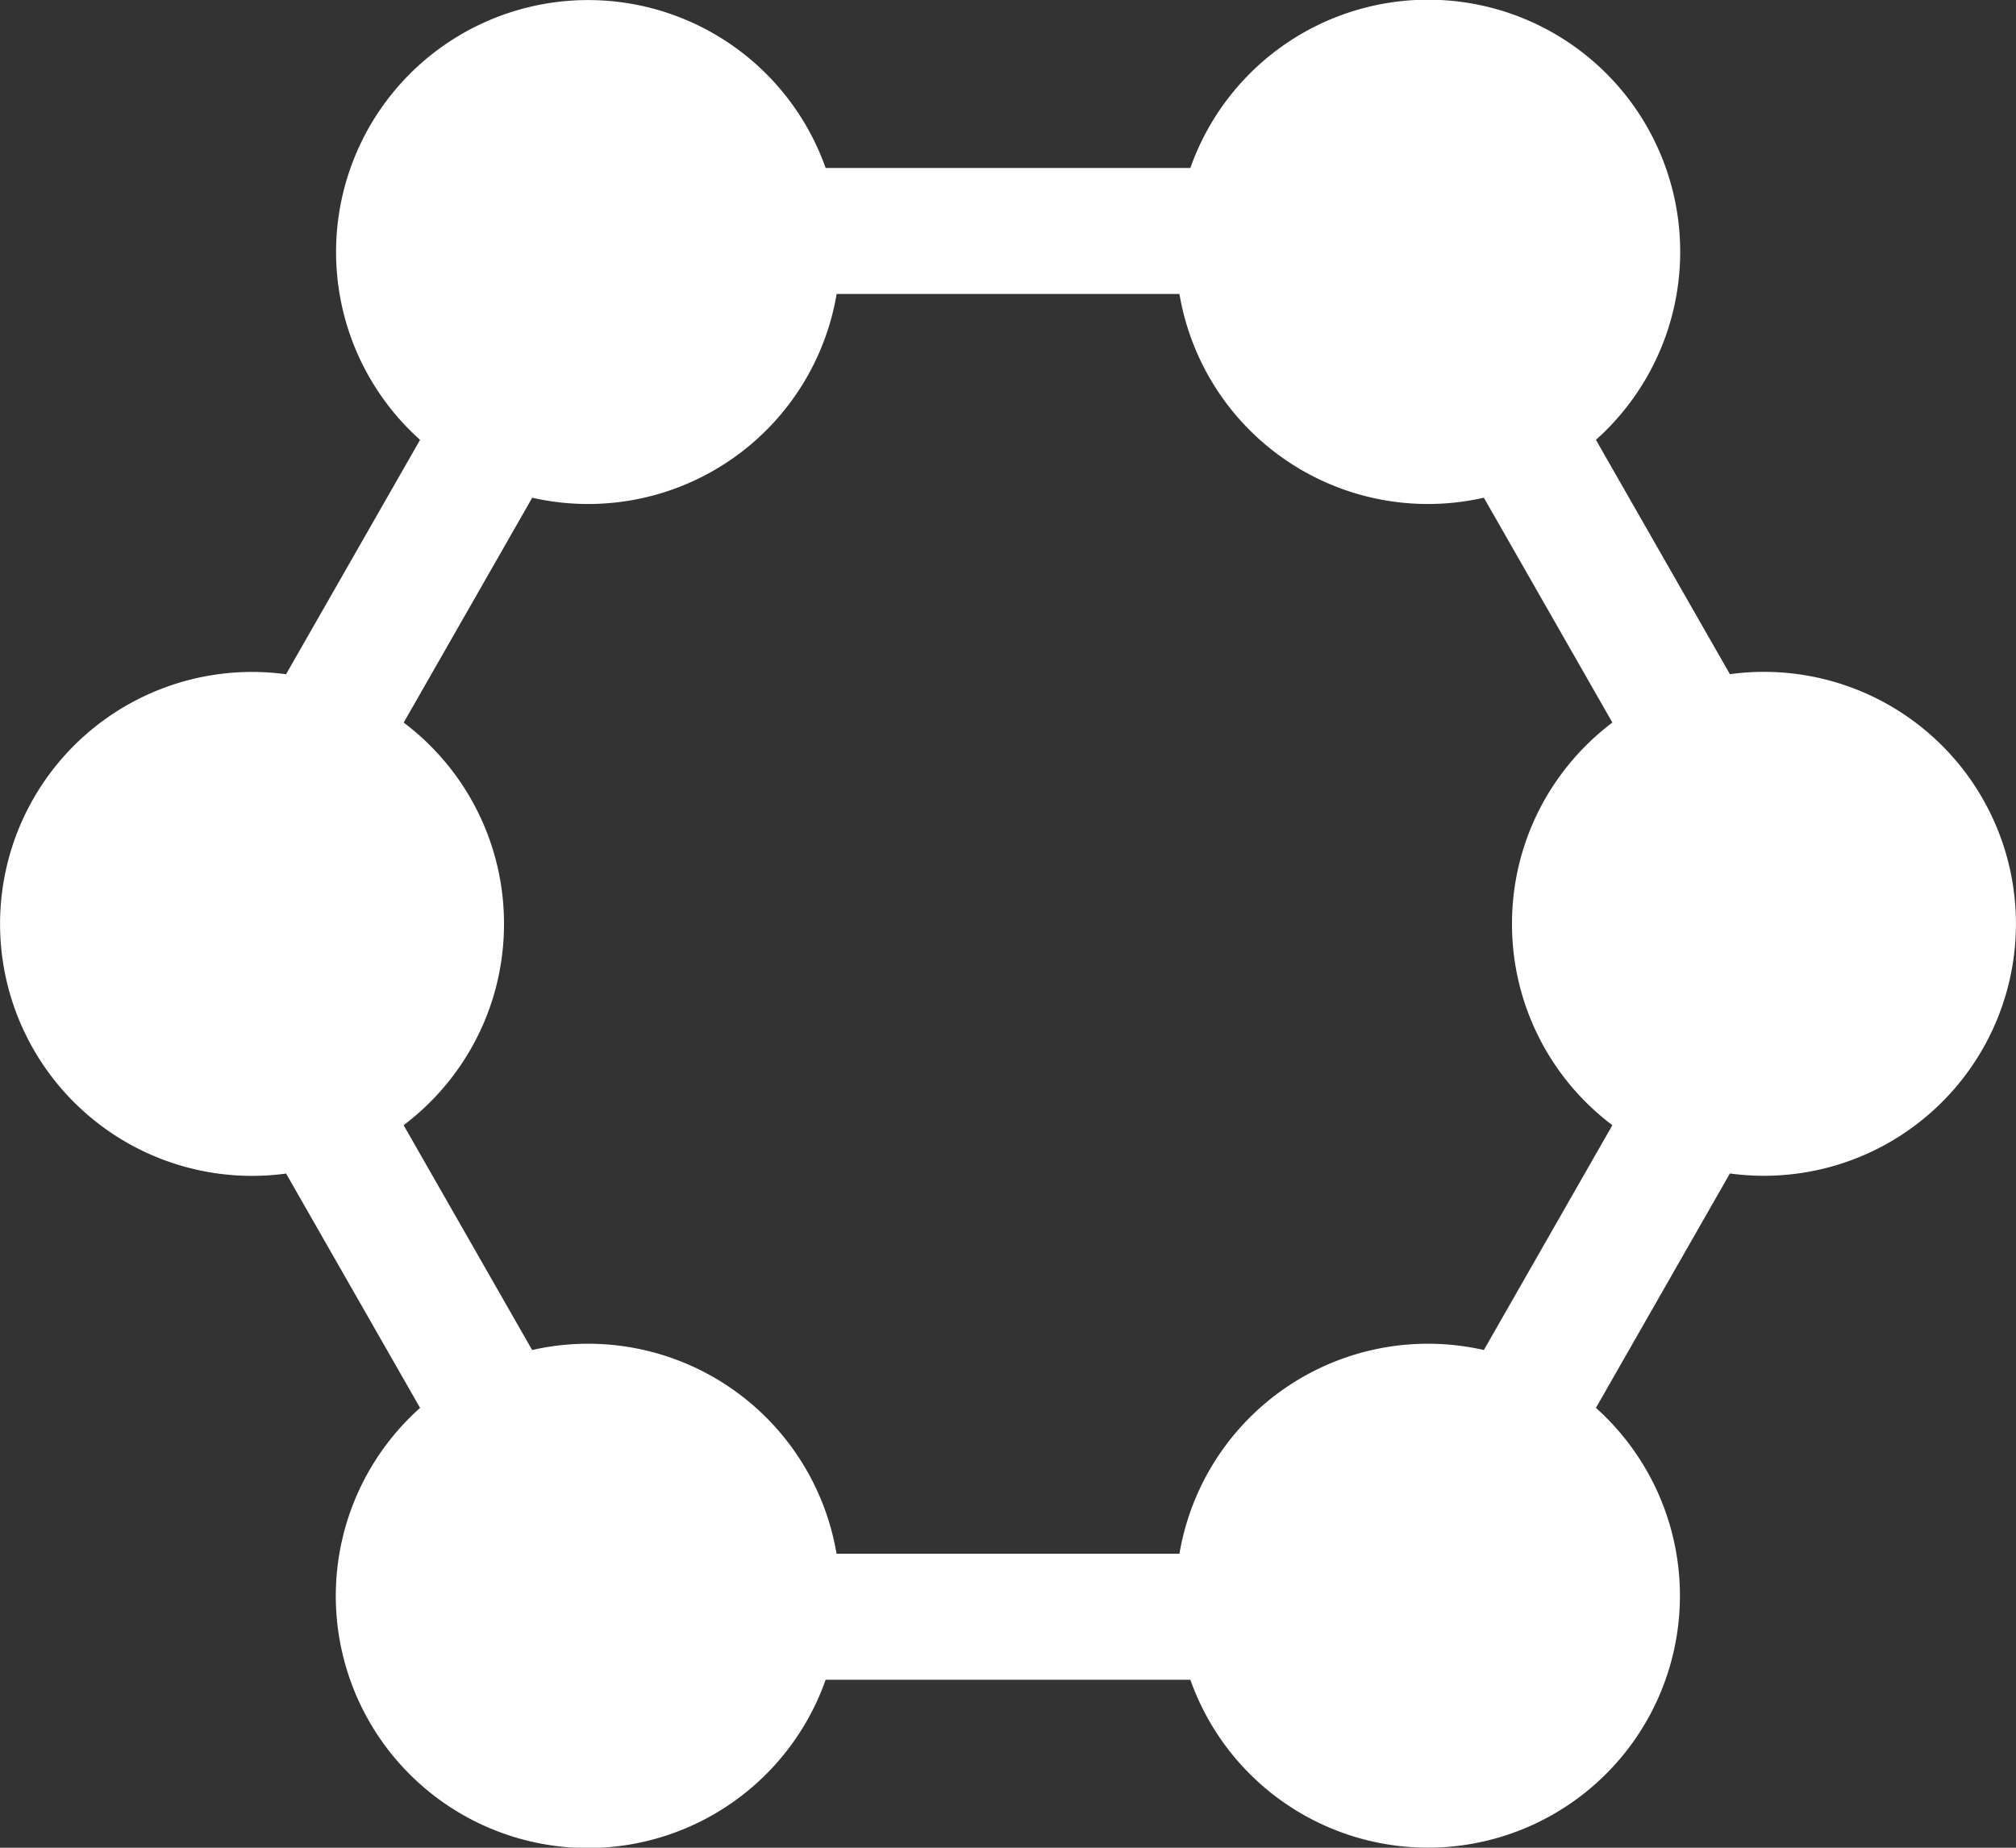 <svg xmlns="http://www.w3.org/2000/svg" width="24" height="22" viewBox="0 0 24 22">
    <rect x="0" y="0" width="24" height="22" fill="#333333" stroke="none"/>
    <g fill="none" fill-rule="evenodd">
        <path d="M0-1h24v24H0z"/>
        <path fill="#FFF" fill-rule="nonzero" d="M3.406 8.027l1.595-2.79A3 3 0 1 1 9.829 2h4.342a3.001 3.001 0 1 1 4.828 3.237l1.595 2.79a3 3 0 1 1 0 5.945l-1.595 2.791A3 3 0 1 1 14.171 20H9.829a3.001 3.001 0 1 1-4.828-3.237l-1.595-2.79a3 3 0 1 1 0-5.945zm1.399.576A2.995 2.995 0 0 1 6 11c0 .98-.47 1.85-1.195 2.397l1.53 2.677A3 3 0 0 1 9.959 18.5h4.082a3 3 0 0 1 3.624-2.426l1.53-2.677A2.995 2.995 0 0 1 18 11c0-.98.47-1.85 1.195-2.397l-1.53-2.677A3 3 0 0 1 14.041 3.5H9.96a3 3 0 0 1-3.624 2.426l-1.53 2.677z"/>
    </g>
</svg>

